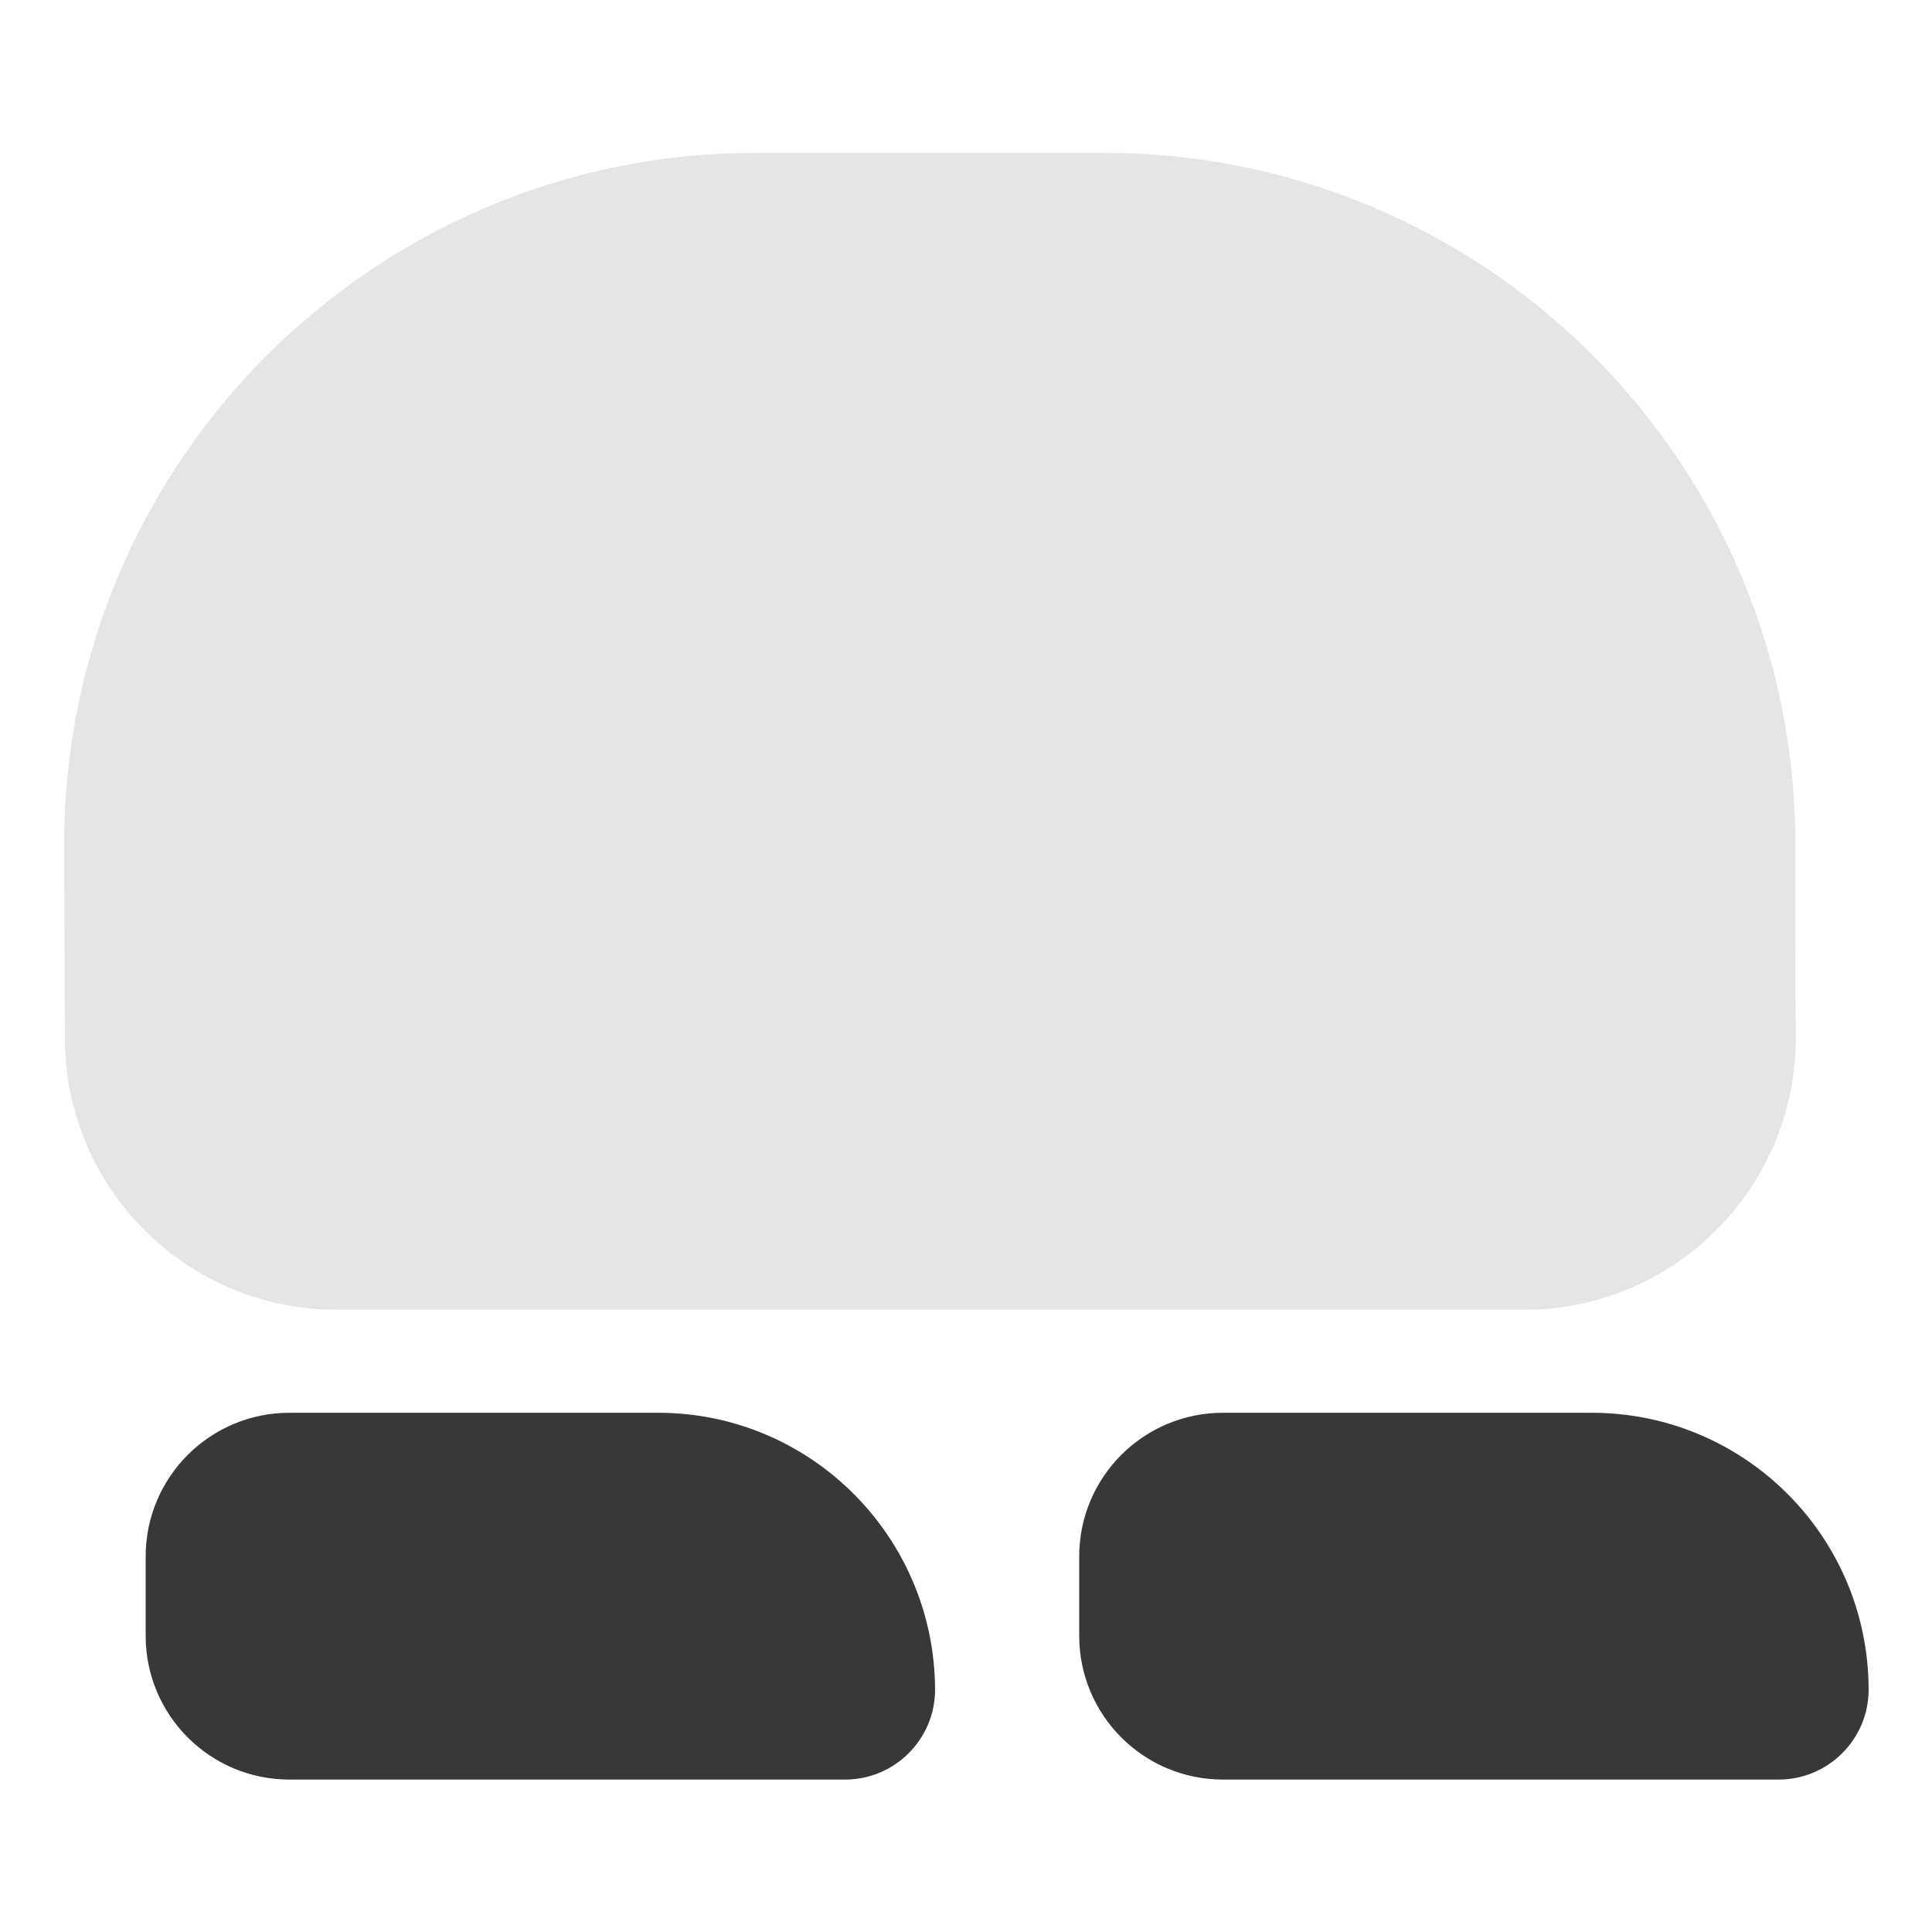 <?xml version="1.0" encoding="utf-8"?>
<!-- Generator: Adobe Illustrator 22.0.0, SVG Export Plug-In . SVG Version: 6.00 Build 0)  -->
<svg version="1.1" id="Layer_1" xmlns="http://www.w3.org/2000/svg" xmlns:xlink="http://www.w3.org/1999/xlink" x="0px" y="0px"
	 viewBox="0 0 512 512" style="enable-background:new 0 0 512 512;" xml:space="preserve">
<g>
	<path style="fill:#E5E5E5;" d="M475.8,223.8c0-43.7-15.3-83.8-40.8-115.3c-33.6-41.5-85-68-142.5-68h-92.2
		c-50.7,0-96.6,20.6-129.8,53.9c-33.1,33.2-53.5,78.9-53.5,129.5c0,0,0.2,42.8,0.2,51.2c0,39.8,32.3,72,72,72h314.7
		c39.8,0,72-32.3,72-72C475.8,266.4,475.8,223.8,475.8,223.8z"/>
	<path style="fill:#383838;" d="M174.4,374.4H76.7c-21,0-38.1,17-38.1,38.1v21c0,21,17,38.1,38.1,38.1h147.3
		c13.1,0,23.8-10.7,23.8-23.8C247.7,407.3,214.9,374.4,174.4,374.4z"/>
	<path style="fill:#383838;" d="M421.8,374.4h-97.7c-21,0-38.1,17-38.1,38.1v21c0,21,17,38.1,38.1,38.1h147.3
		c13.1,0,23.8-10.7,23.8-23.8C495.2,407.3,462.4,374.4,421.8,374.4z"/>
</g>
</svg>
